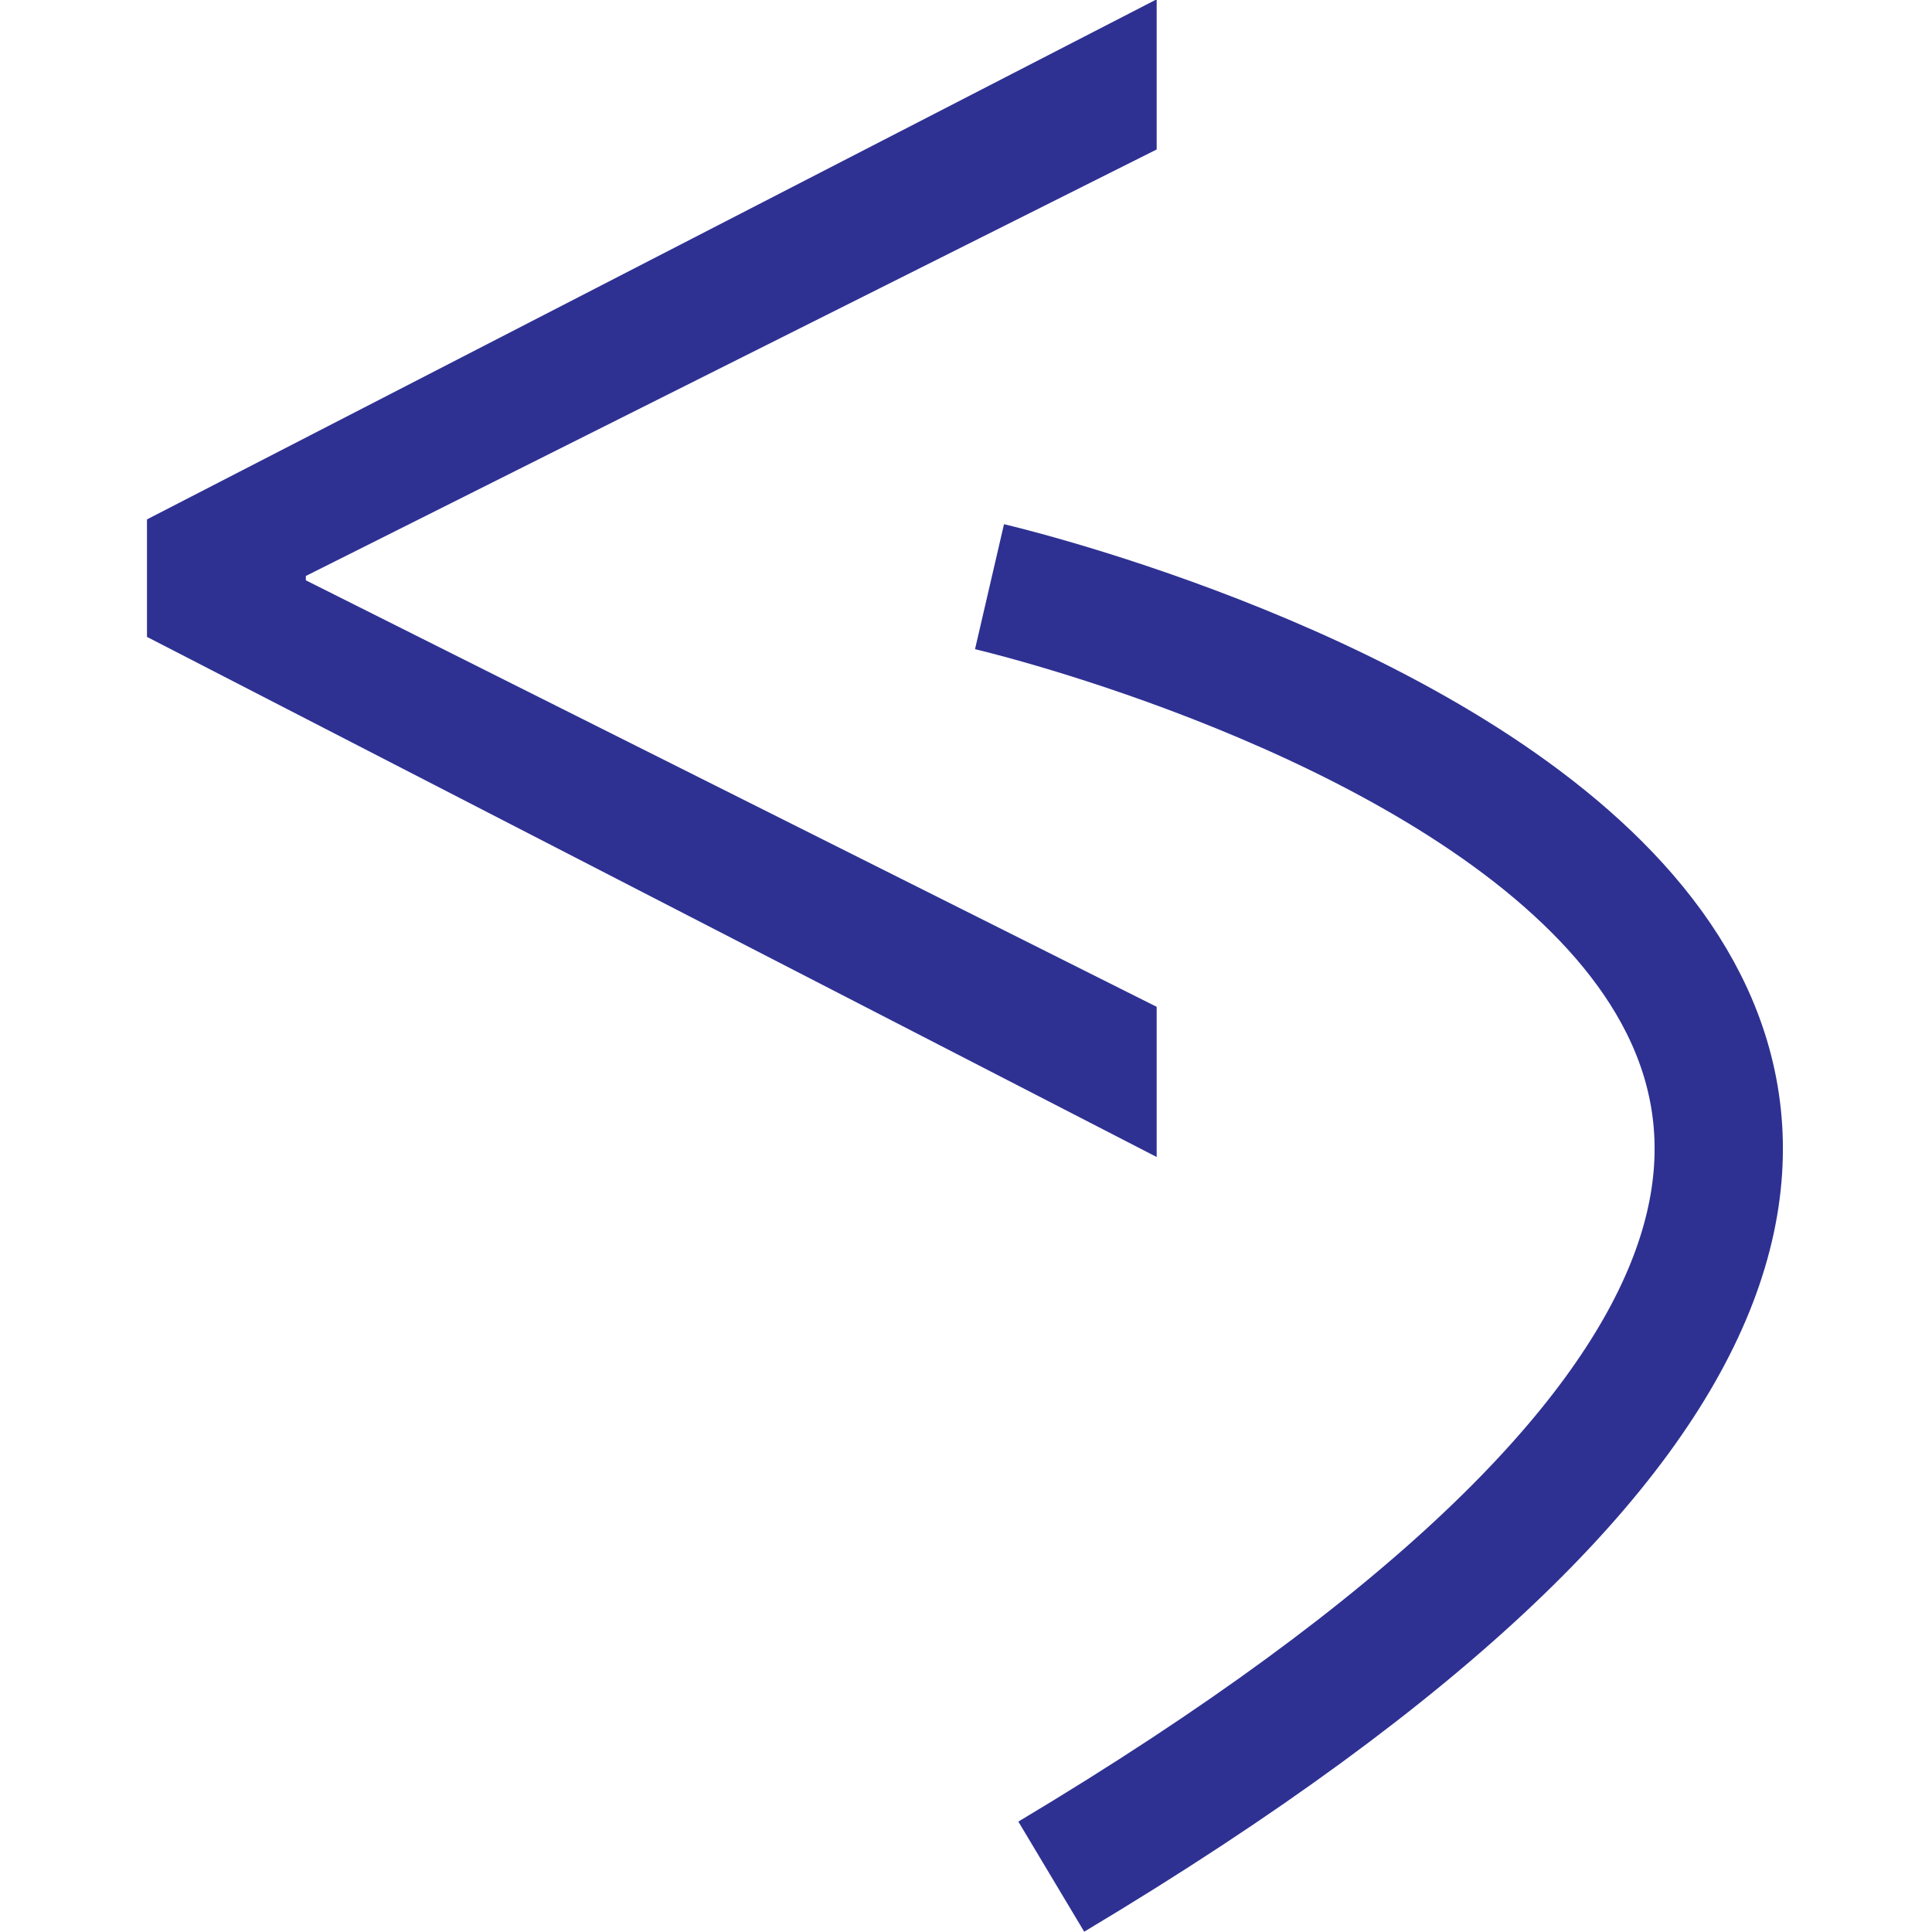 <?xml version="1.0" encoding="utf-8"?>
<!-- Generator: Adobe Illustrator 16.0.0, SVG Export Plug-In . SVG Version: 6.00 Build 0)  -->
<!DOCTYPE svg PUBLIC "-//W3C//DTD SVG 1.1//EN" "http://www.w3.org/Graphics/SVG/1.1/DTD/svg11.dtd">
<svg version="1.1" xmlns="http://www.w3.org/2000/svg" xmlns:xlink="http://www.w3.org/1999/xlink" x="0px" y="0px" width="256px"
	 height="256px" viewBox="0 0 256 256" enable-background="new 0 0 256 256" xml:space="preserve">
<g id="search" display="none">
	<path display="inline" fill="none" stroke="#E6E6E6" stroke-width="25" stroke-miterlimit="10" d="M156.395,39.462
		c32.164,32.167,32.164,84.318,0,116.48c-32.165,32.167-84.317,32.166-116.48,0c-32.167-32.162-32.167-84.314,0-116.48
		C72.079,7.297,124.229,7.297,156.395,39.462z"/>
	
		<line display="inline" fill="none" stroke="#E6E6E6" stroke-width="25" stroke-miterlimit="10" x1="244.896" y1="244.044" x2="158.374" y2="157.521"/>
</g>
<g id="settings" display="none">
	
		<line display="inline" fill="none" stroke="#E6E6E6" stroke-width="25" stroke-miterlimit="10" x1="84.675" y1="86.839" x2="176.599" y2="178.763"/>
	<path display="inline" fill="none" stroke="#E6E6E6" stroke-width="25" stroke-miterlimit="10" d="M77.183,13.367
		c23.255,23.255,25.938,44.446,2.683,67.701c-23.254,23.254-43,19.127-66.255-4.128"/>
	<path display="inline" fill="none" stroke="#E6E6E6" stroke-width="25" stroke-miterlimit="10" d="M180.899,244.229
		c-23.255-23.255-25.938-44.445-2.683-67.7c23.254-23.254,43-19.127,66.255,4.128"/>
</g>
<g id="home" display="none">
	<polygon display="inline" fill="#F2F2F2" points="254.614,118 127.477,0.21 0.337,118 1,118 1,254 46,254 46,178 107,178 107,254 
		256,254 256,118 	"/>
</g>
<g id="online_x2F_offline" display="none">
	<circle display="inline" fill="#4BBC4B" cx="128.667" cy="127.333" r="128"/>
	<circle fill="#999999" cx="128.667" cy="127.333" r="128"/>
</g>
<g id="call" display="none">
	<path display="inline" fill="none" stroke="#E6E6E6" stroke-width="48" stroke-miterlimit="10" d="M199.088,22.757
		c32.879,32.878,47.752,58.19-42.016,147.956c-89.765,89.766-105.131,55.05-138.01,22.172"/>
</g>
<g id="undo">
	<g>
		<path fill="#2E3192" d="M19.476,68.823L153.265-0.09v19.895L40.525,76.319v0.576l112.739,56.514v19.898L19.476,84.391V68.823z"/>
	</g>
	<path fill="none" stroke="#2E3192" stroke-width="17" stroke-miterlimit="10" d="M131.115,77.74c0,0,211.852,49.109,8.185,170.926"
		/>
</g>
<g id="redo" display="none">
	<g display="inline">
		<path fill="#2E3192" d="M237.744,84.391l-133.788,68.917v-19.898l112.739-56.514v-0.576L103.956,19.805V-0.09l133.788,68.913
			V84.391z"/>
	</g>
	<path display="inline" fill="none" stroke="#2E3192" stroke-width="17" stroke-miterlimit="10" d="M126.105,77.74
		c0,0-211.852,49.109-8.185,170.926"/>
</g>
<g id="thickness" display="none">
	<circle display="inline" cx="77.054" cy="132.36" r="77.388"/>
	<circle display="inline" cx="158.36" cy="132.36" r="97.306"/>
</g>
<g id="anocheck" display="none">
	<circle display="inline" fill="#E6E6E6" cx="128" cy="128" r="128"/>
	<polygon display="inline" fill="#96FF80" points="78.462,213.783 195.359,32.769 211.861,58.323 94.966,239.338 	"/>
	<polygon display="inline" fill="#96FF80" points="46.144,114.757 110.781,214.848 94.966,239.338 30.329,139.248 	"/>
</g>
<g id="anocross" display="none">
	<circle display="inline" fill="#E6E6E6" cx="128" cy="128" r="128"/>
	<polygon display="inline" fill="#51A8CE" points="42.634,193.955 201.57,32 213.181,61.857 54.244,223.813 	"/>
	<polygon display="inline" fill="#51A8CE" points="61.857,42.634 223.813,201.57 193.955,213.178 32,54.243 	"/>
</g>
</svg>

